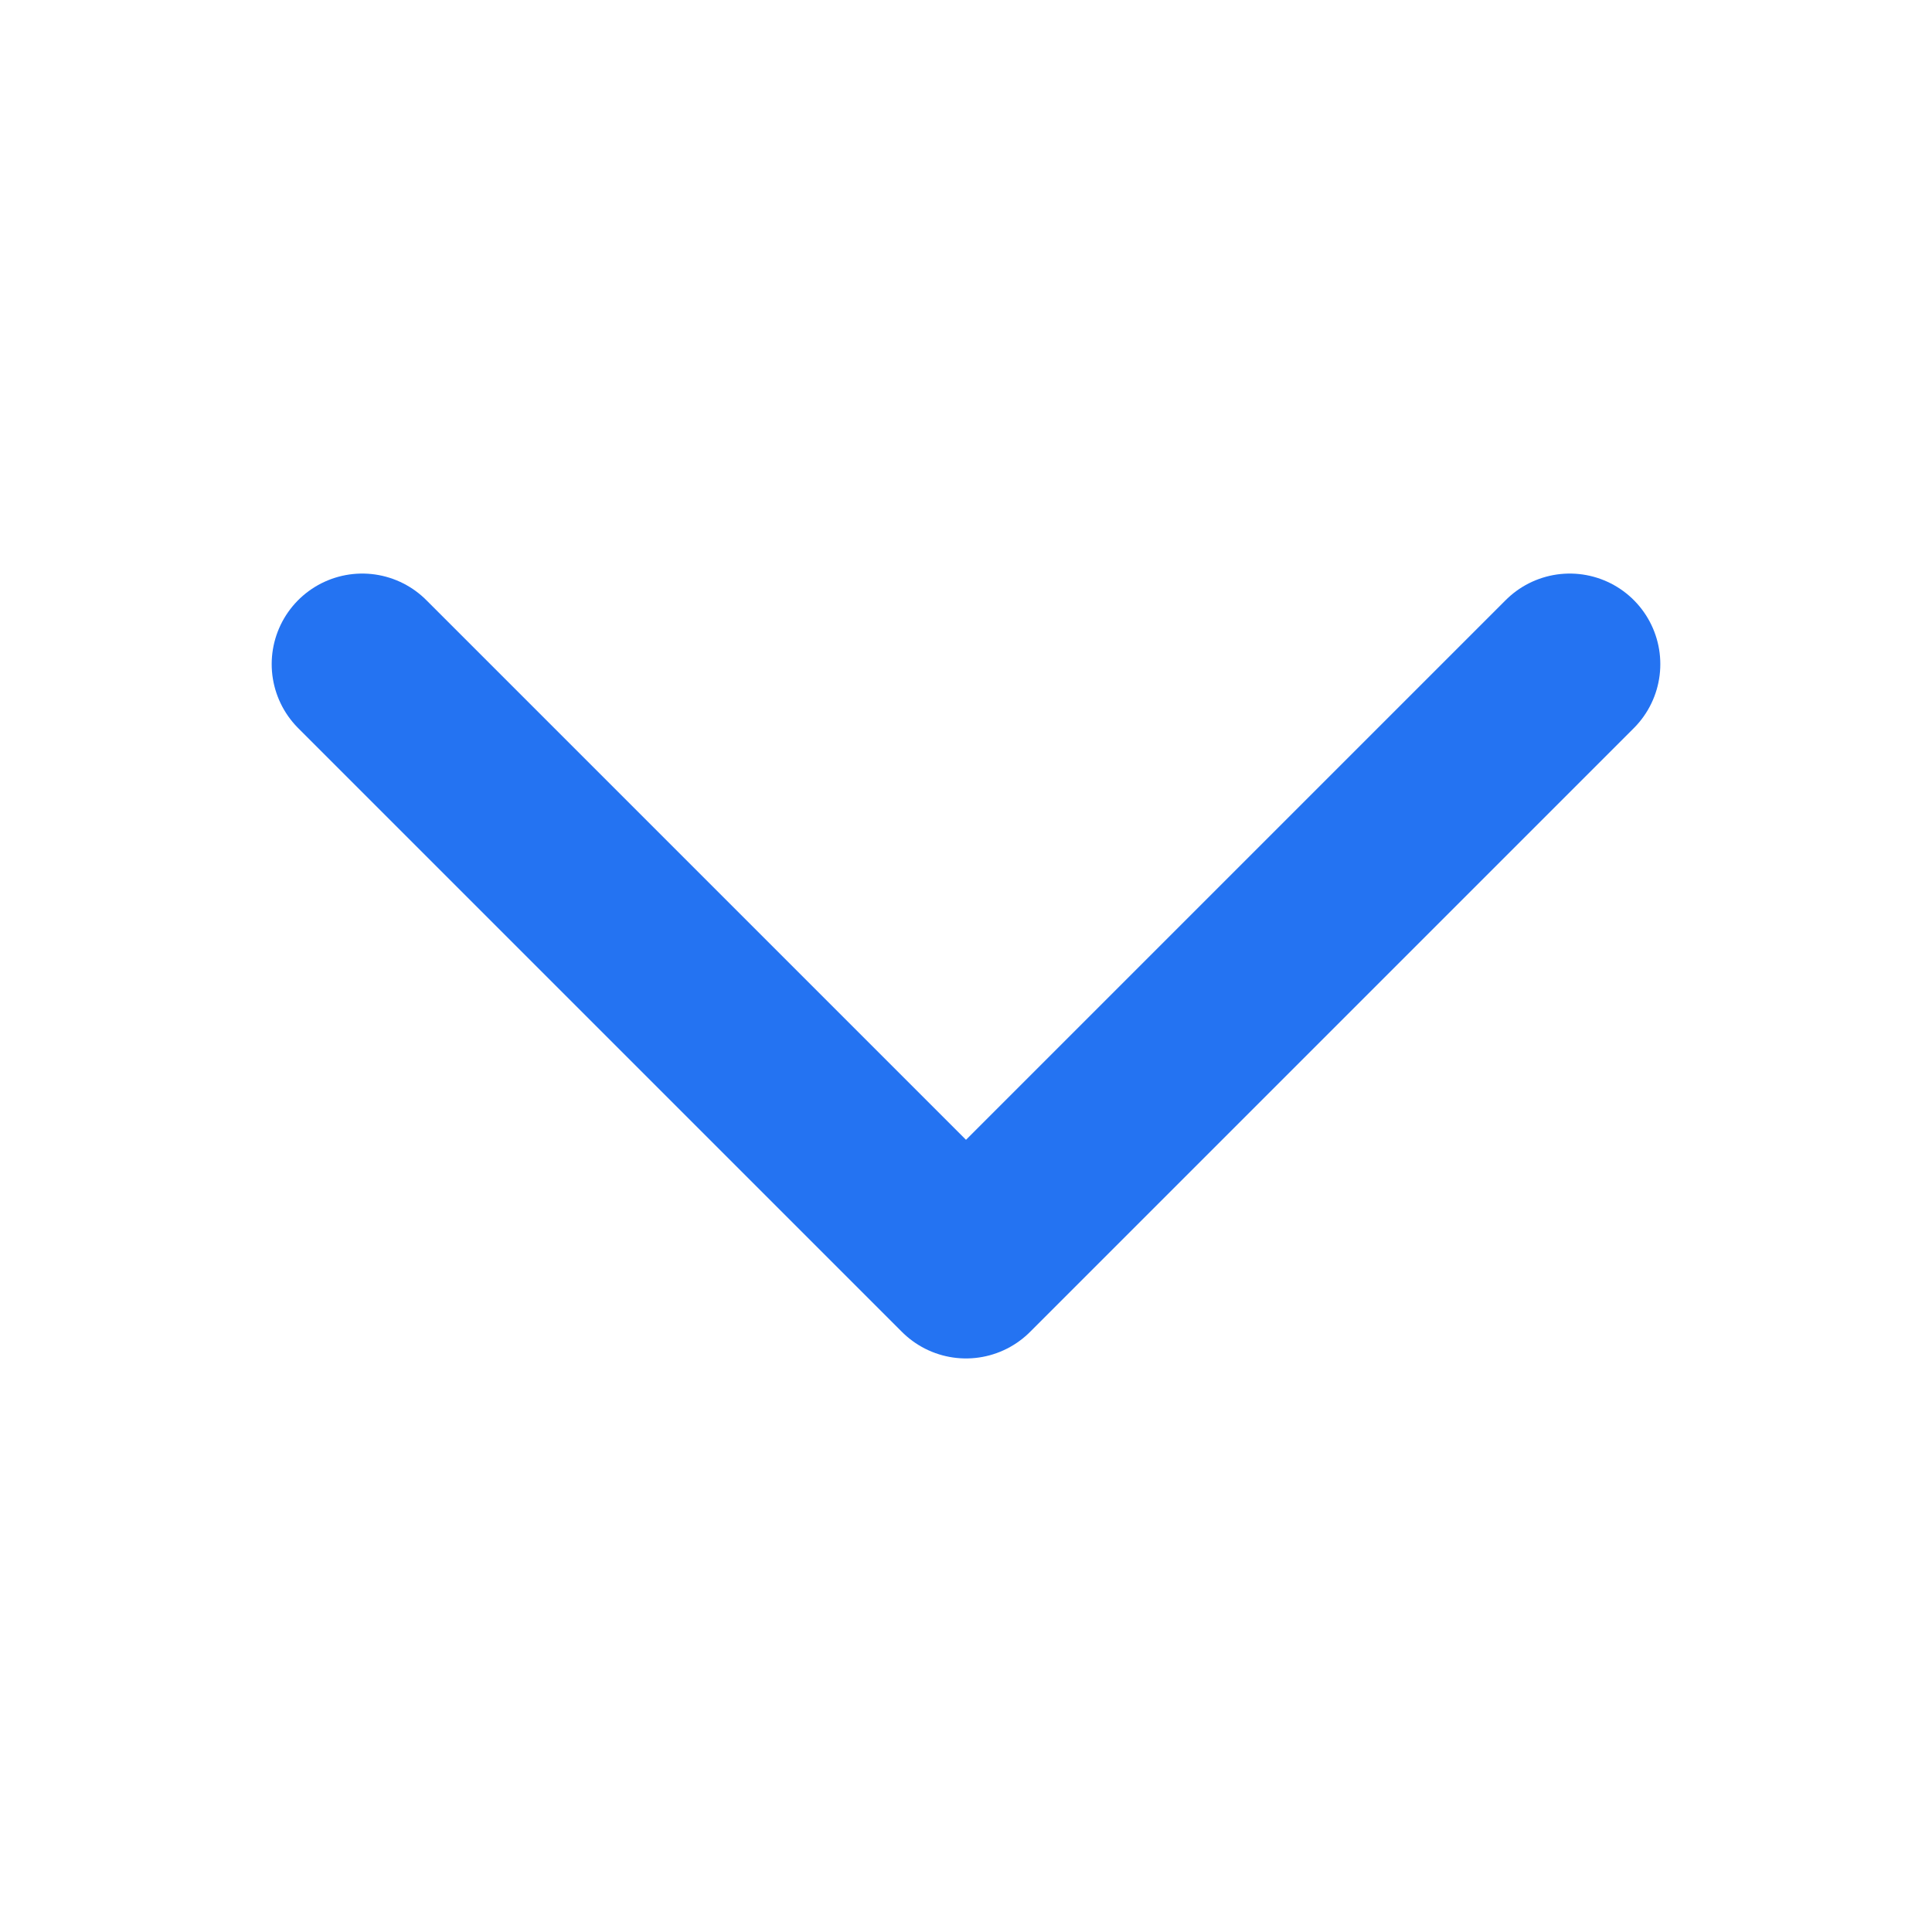 <svg width="16" height="16" viewBox="0 0 16 16" fill="none" xmlns="http://www.w3.org/2000/svg">
<g id="Frame">
<path id="Vector" d="M13 5.5L8 10.5L3 5.5" stroke="#2473F2" stroke-width="1.5" stroke-linecap="round" stroke-linejoin="round"/>
</g>
</svg>
